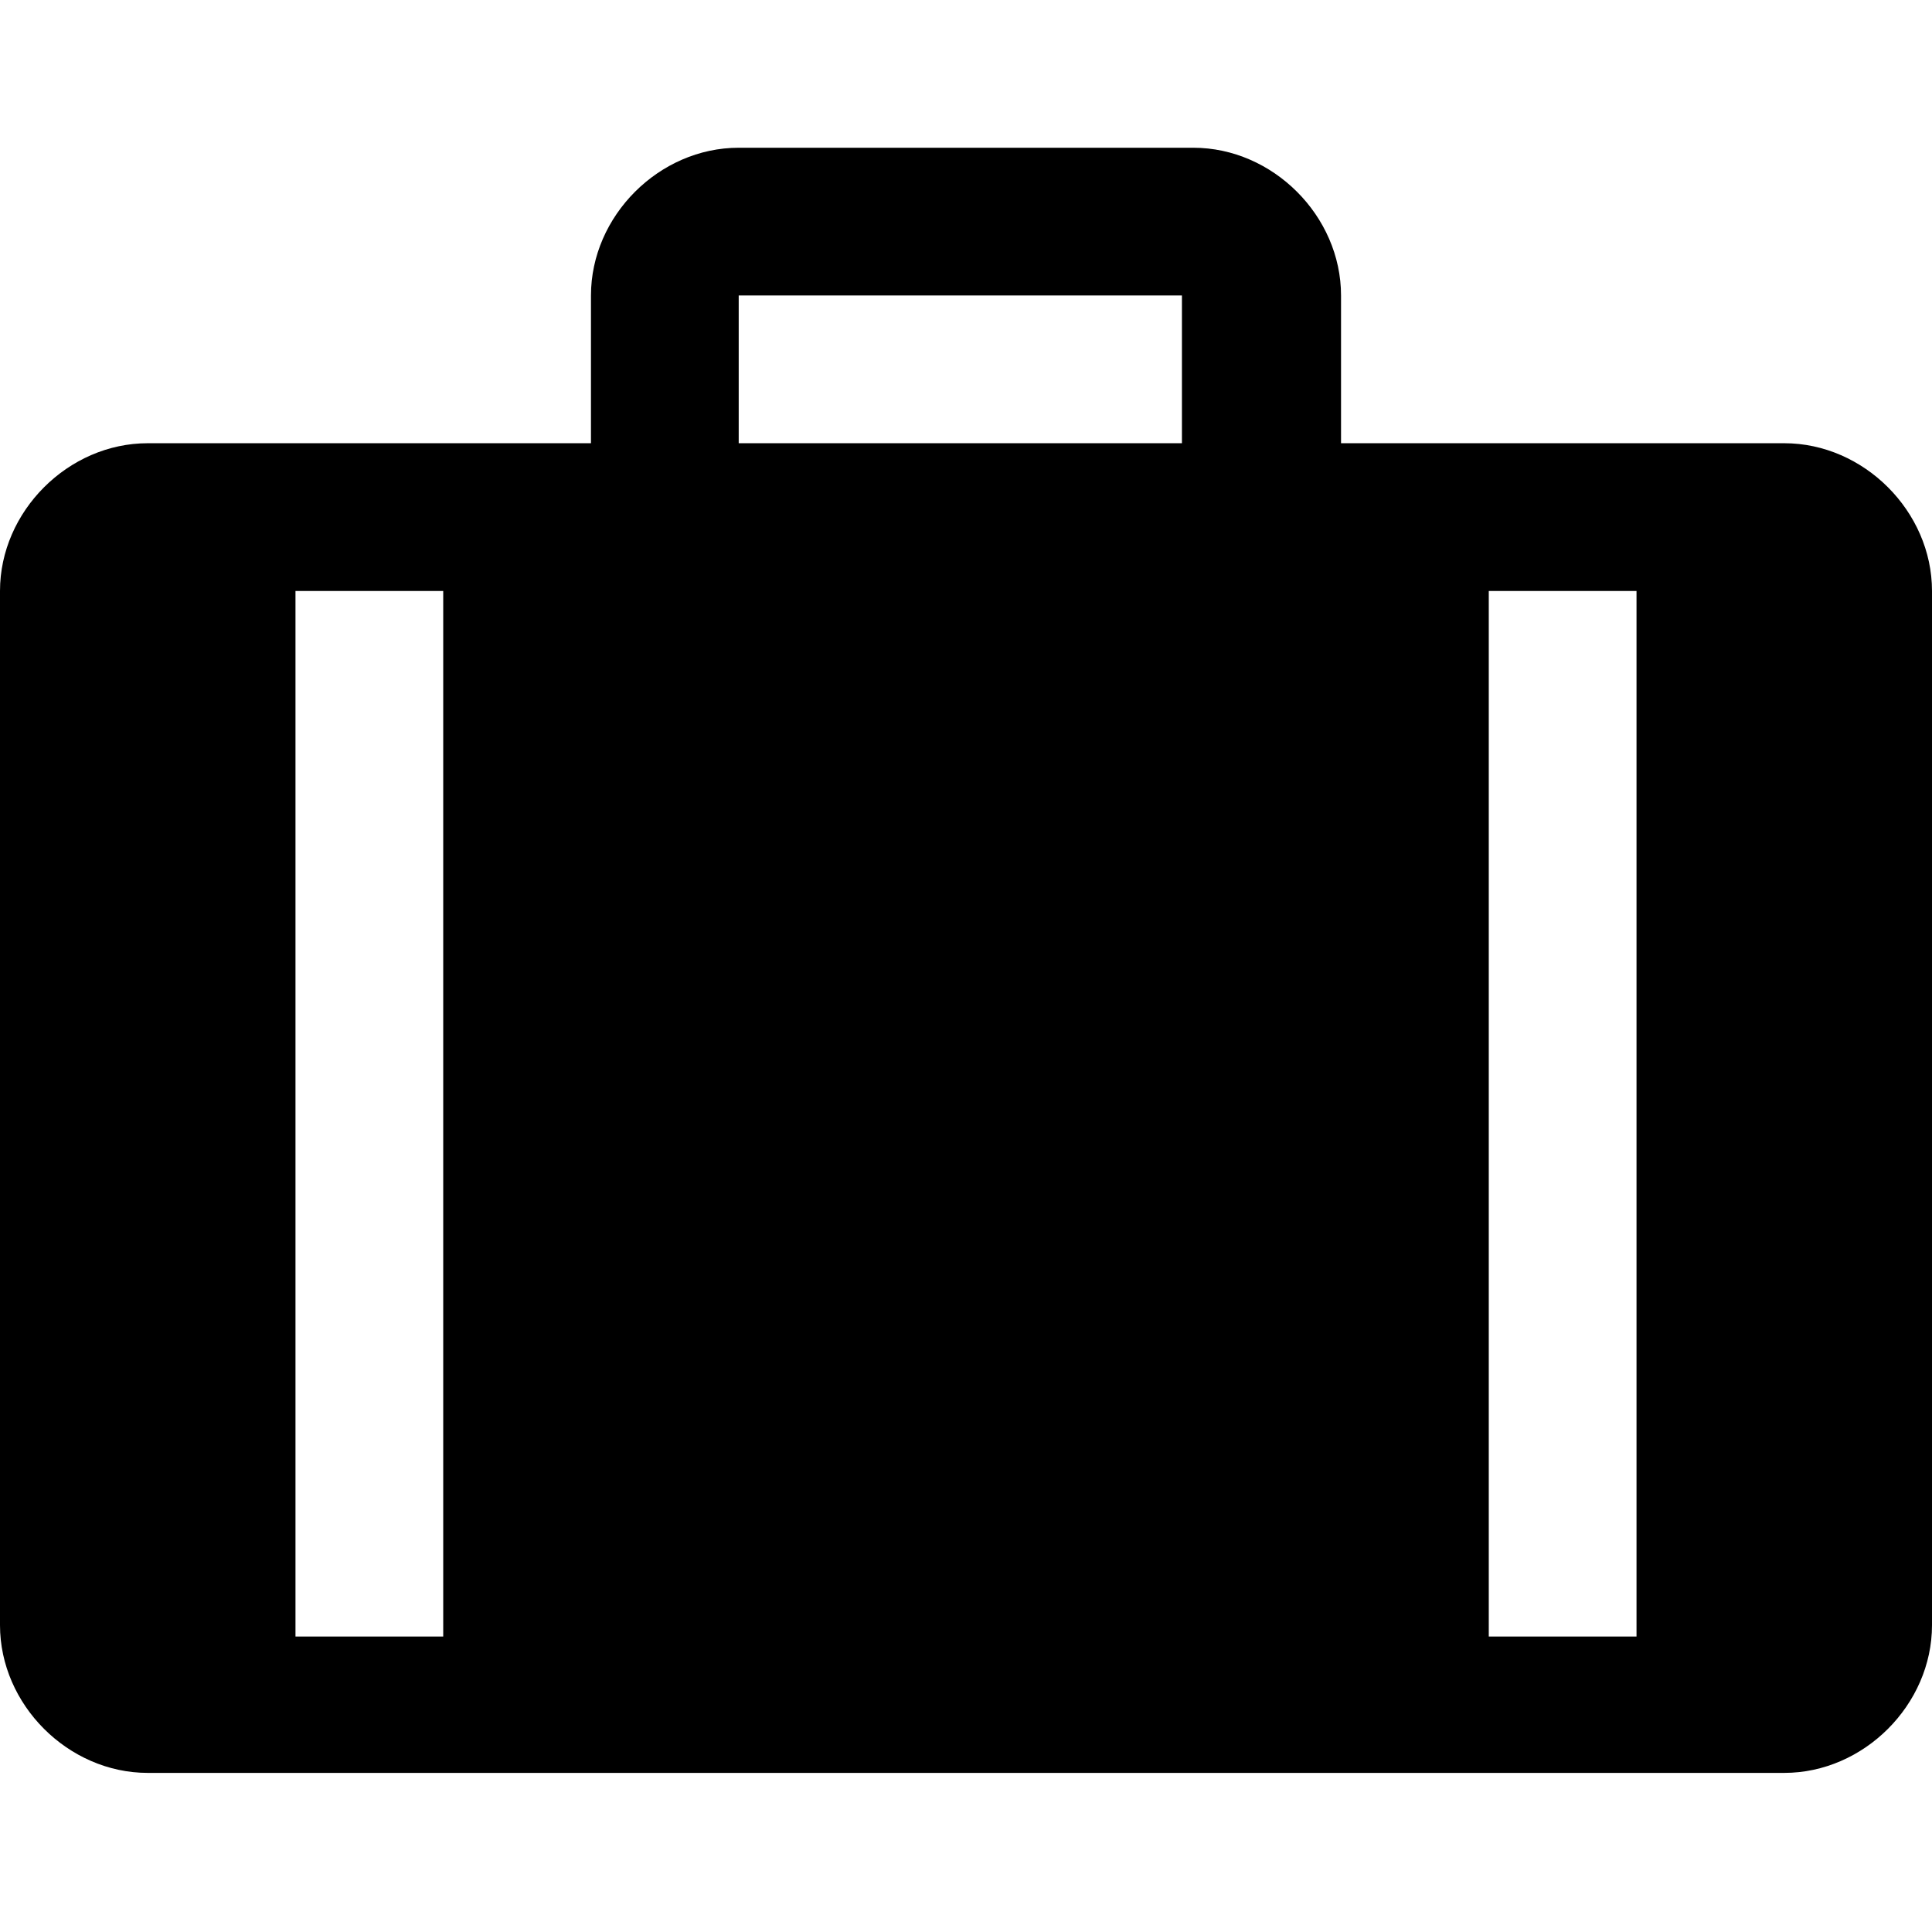 <?xml version="1.0" encoding="utf-8"?>
<!-- Generator: Adobe Illustrator 17.1.0, SVG Export Plug-In . SVG Version: 6.00 Build 0)  -->
<!DOCTYPE svg PUBLIC "-//W3C//DTD SVG 1.1//EN" "http://www.w3.org/Graphics/SVG/1.1/DTD/svg11.dtd">
<svg version="1.1"
	 id="svg4619" xmlns:cc="http://creativecommons.org/ns#" xmlns:svg="http://www.w3.org/2000/svg" xmlns:inkscape="http://www.inkscape.org/namespaces/inkscape" xmlns:rdf="http://www.w3.org/1999/02/22-rdf-syntax-ns#" xmlns:dc="http://purl.org/dc/elements/1.1/"
	 xmlns="http://www.w3.org/2000/svg" xmlns:xlink="http://www.w3.org/1999/xlink" x="0px" y="0px" viewBox="0 0 17 17"
	 enable-background="new 0 0 17 17" xml:space="preserve">
<path style="fill:#000000;fill-opacity:1" id="path17" inkscape:connector-curvature="0" d="M15.7,3.9h-3.9V2.6c0-0.7-0.6-1.3-1.3-1.3H6.5c-0.7,0-1.3,0.6-1.3,1.3v1.3
	H1.3C0.6,3.9,0,4.5,0,5.2v9.1c0,0.7,0.6,1.3,1.3,1.3h14.4c0.7,0,1.3-0.6,1.3-1.3V5.2C17,4.5,16.4,3.9,15.7,3.9z M6.5,2.6h3.9v1.3
	H6.5V2.6z M3.9,14.4H2.6V5.2h1.3V14.4z M14.4,14.4h-1.3V5.2h1.3V14.4z"/>
</svg>
